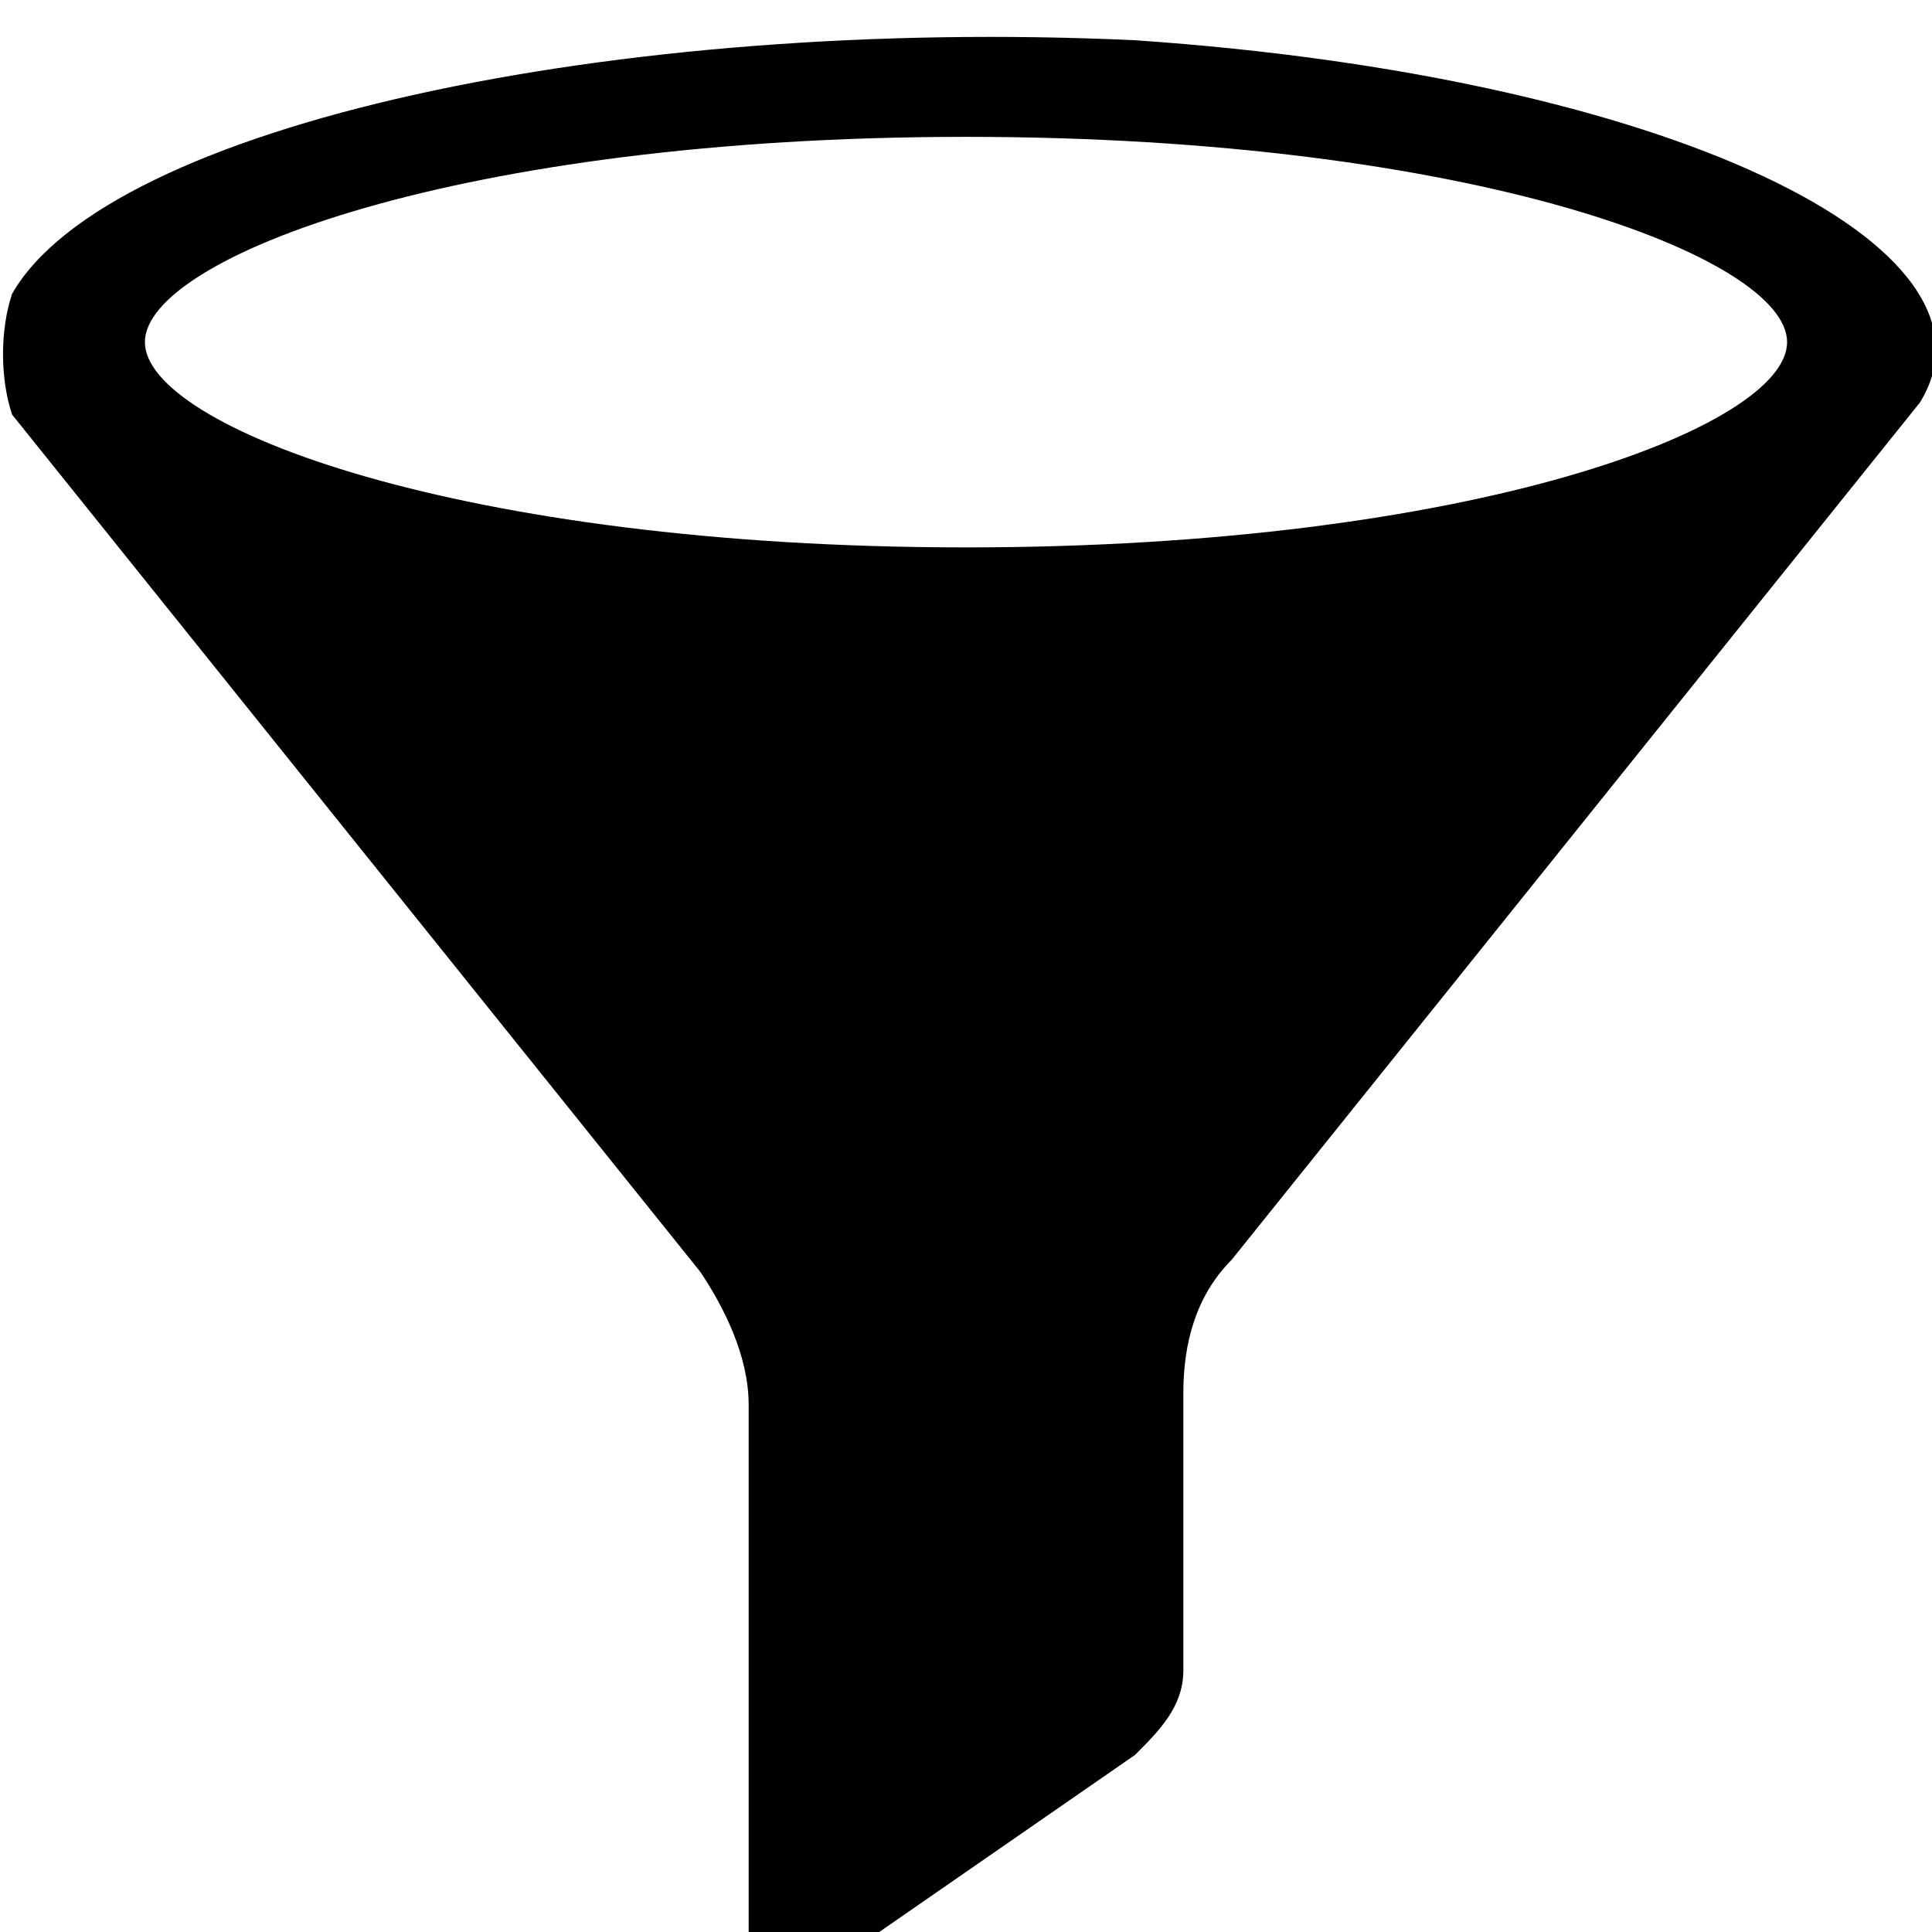 <svg xmlns="http://www.w3.org/2000/svg" viewBox="0 0 1024 1024"><path d="M601.6 21.333c-275.2-12.8-544 44.8-595.2 134.4-6.4 19.2-6.4 44.8 0 64l364.8 454.4c12.8 19.2 25.6 44.8 25.6 70.4v281.6c0 12.8 12.8 25.6 25.6 25.6 6.4 0 12.8 0 12.8-6.4l166.4-115.2c12.8-12.8 25.6-25.6 25.6-44.8v-147.2c0-25.6 6.4-51.2 25.6-70.4l364.8-454.4c51.2-83.2-134.4-172.8-416-192zm-89.6 268.8c-268.8 0-435.2-64-435.2-108.8s166.4-108.8 435.2-108.8c268.8 0 435.2 64 435.2 108.8s-166.4 108.8-435.2 108.8z"/></svg>